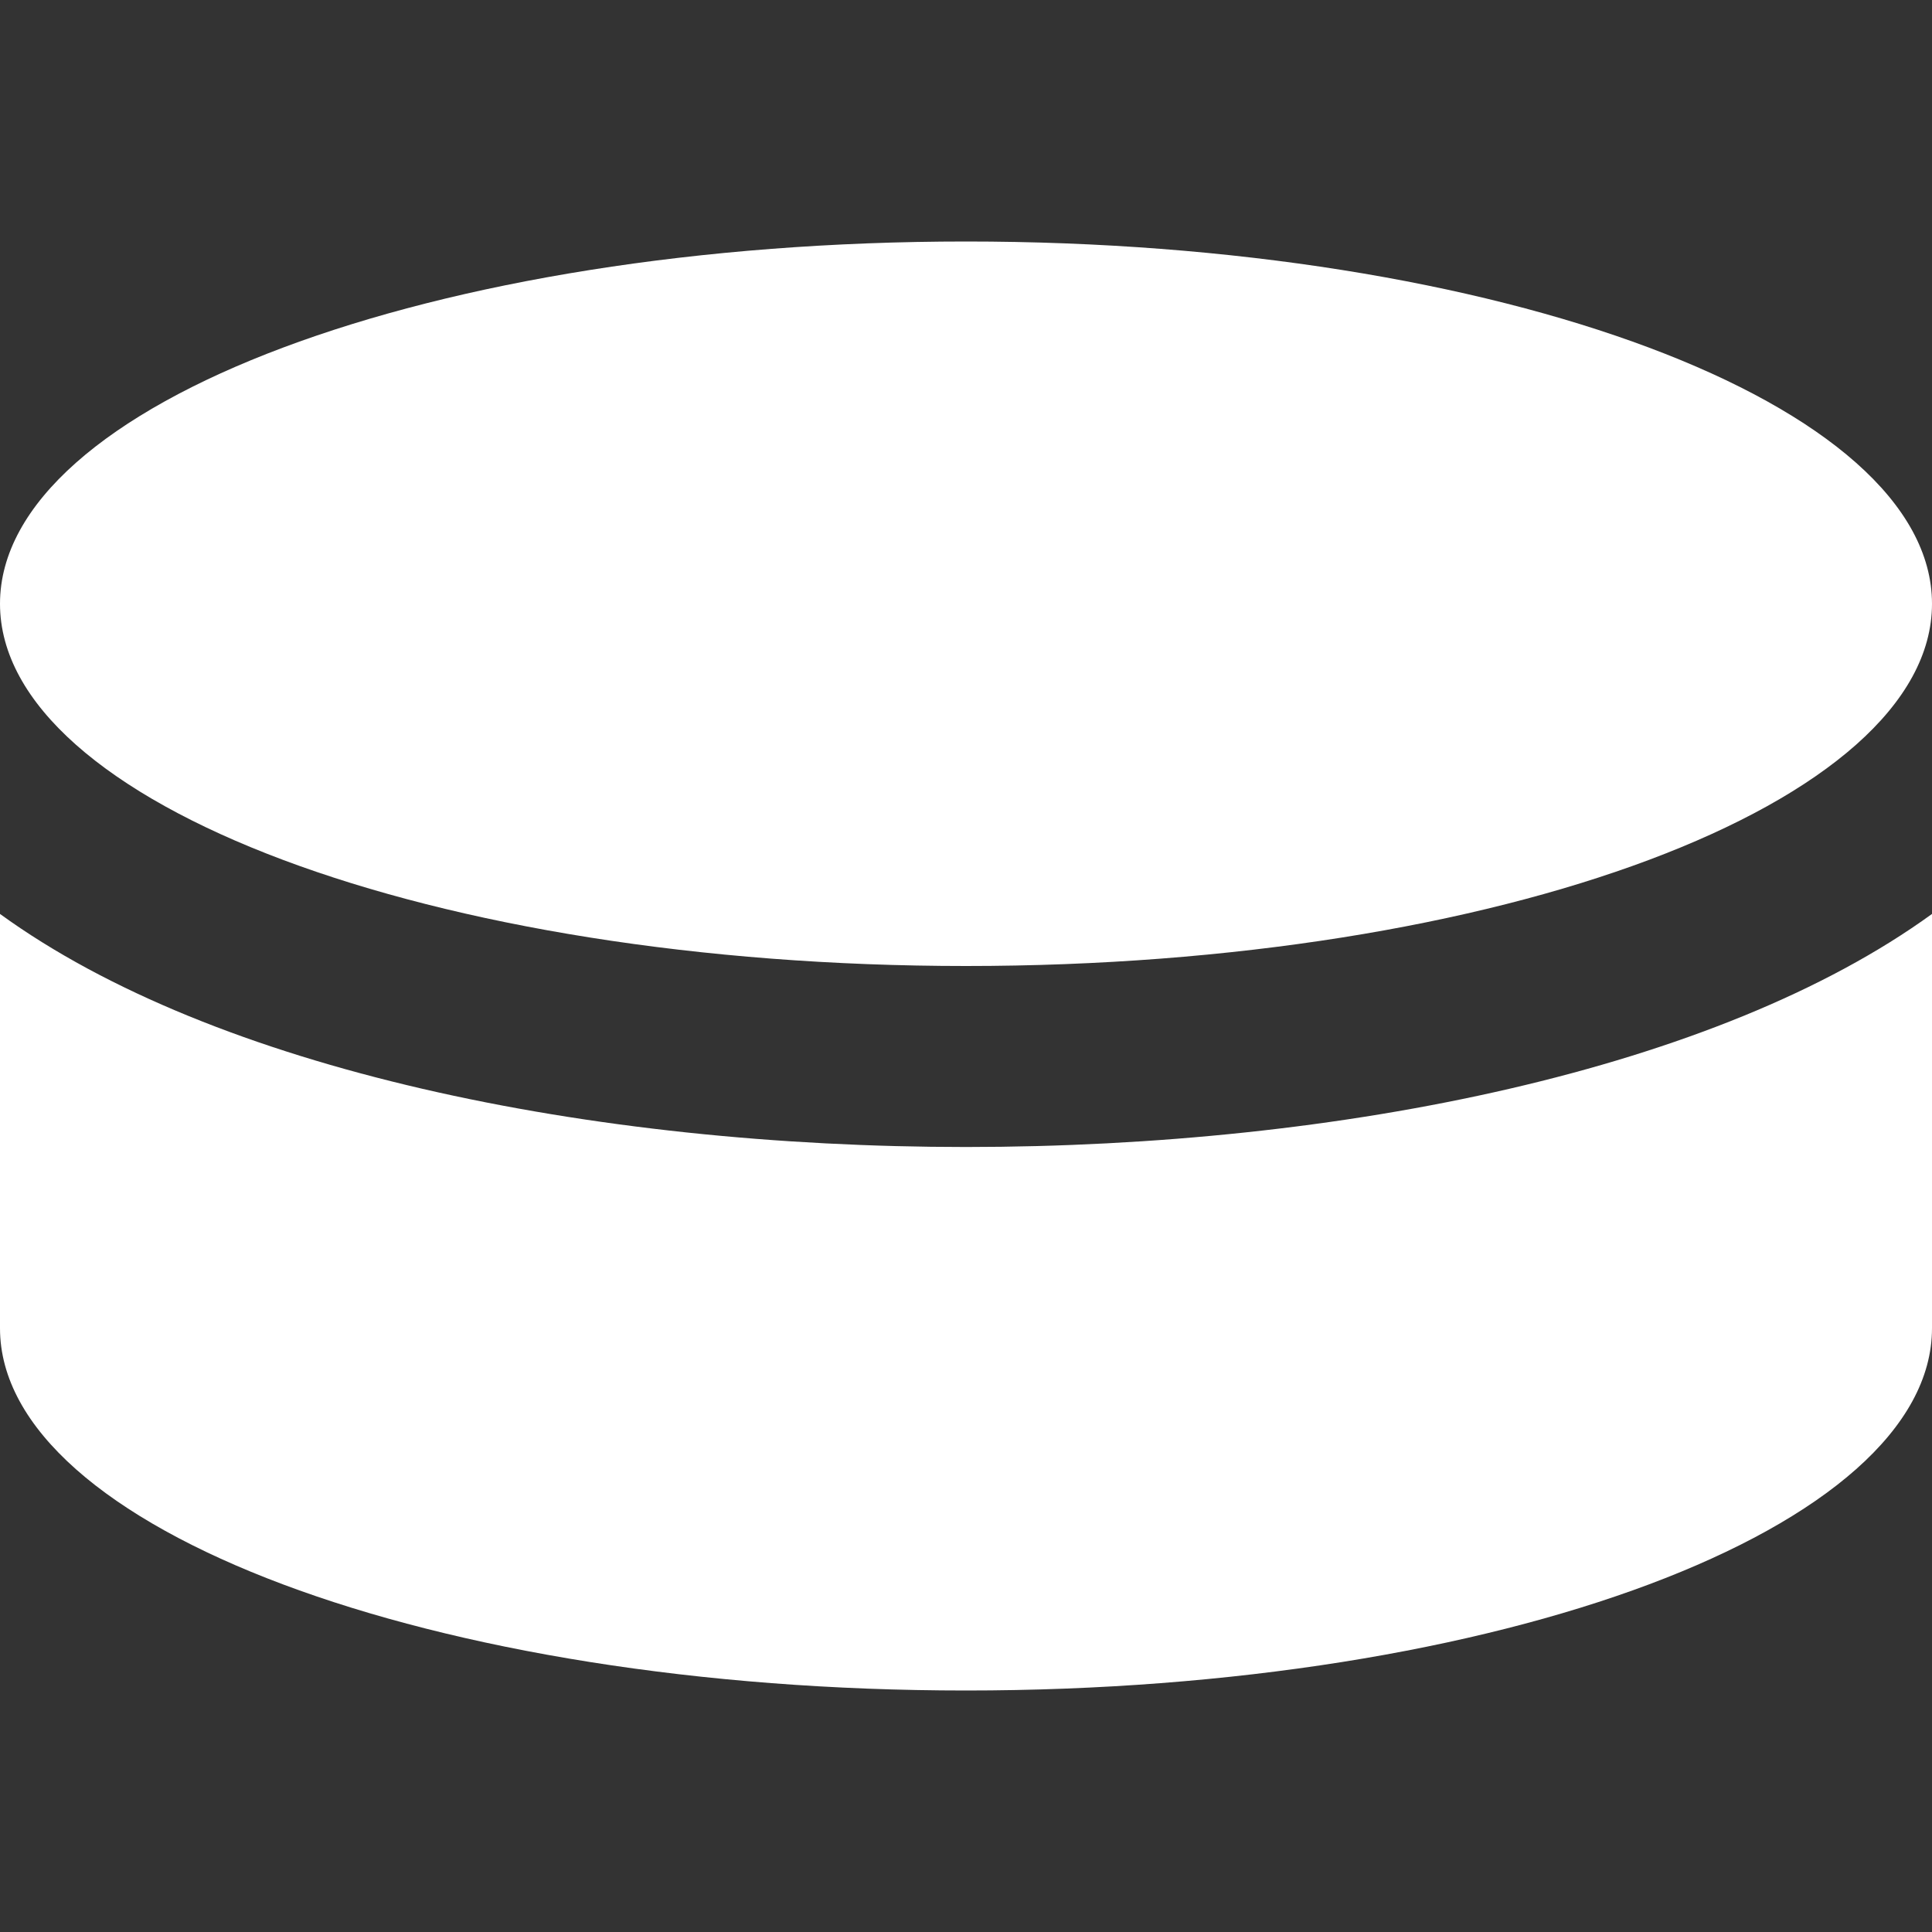 <svg width="20" height="20" viewBox="0 0 20 20" fill="none" xmlns="http://www.w3.org/2000/svg">
<rect x="0" y="0" width="20" height="20" fill="#333333" stroke="none"/>
<path d="M0 6.25C0 4.18 4.477 2.5 10 2.5C15.523 2.5 20 4.18 20 6.25C20 8.32 15.523 10 10 10C4.477 10 0 8.32 0 6.25ZM0 9.461V13.75C0 15.82 4.477 17.5 10 17.5C15.523 17.5 20 15.82 20 13.75V9.461C15.57 12.676 4.434 12.68 0 9.461Z" fill="white"/>
</svg>
